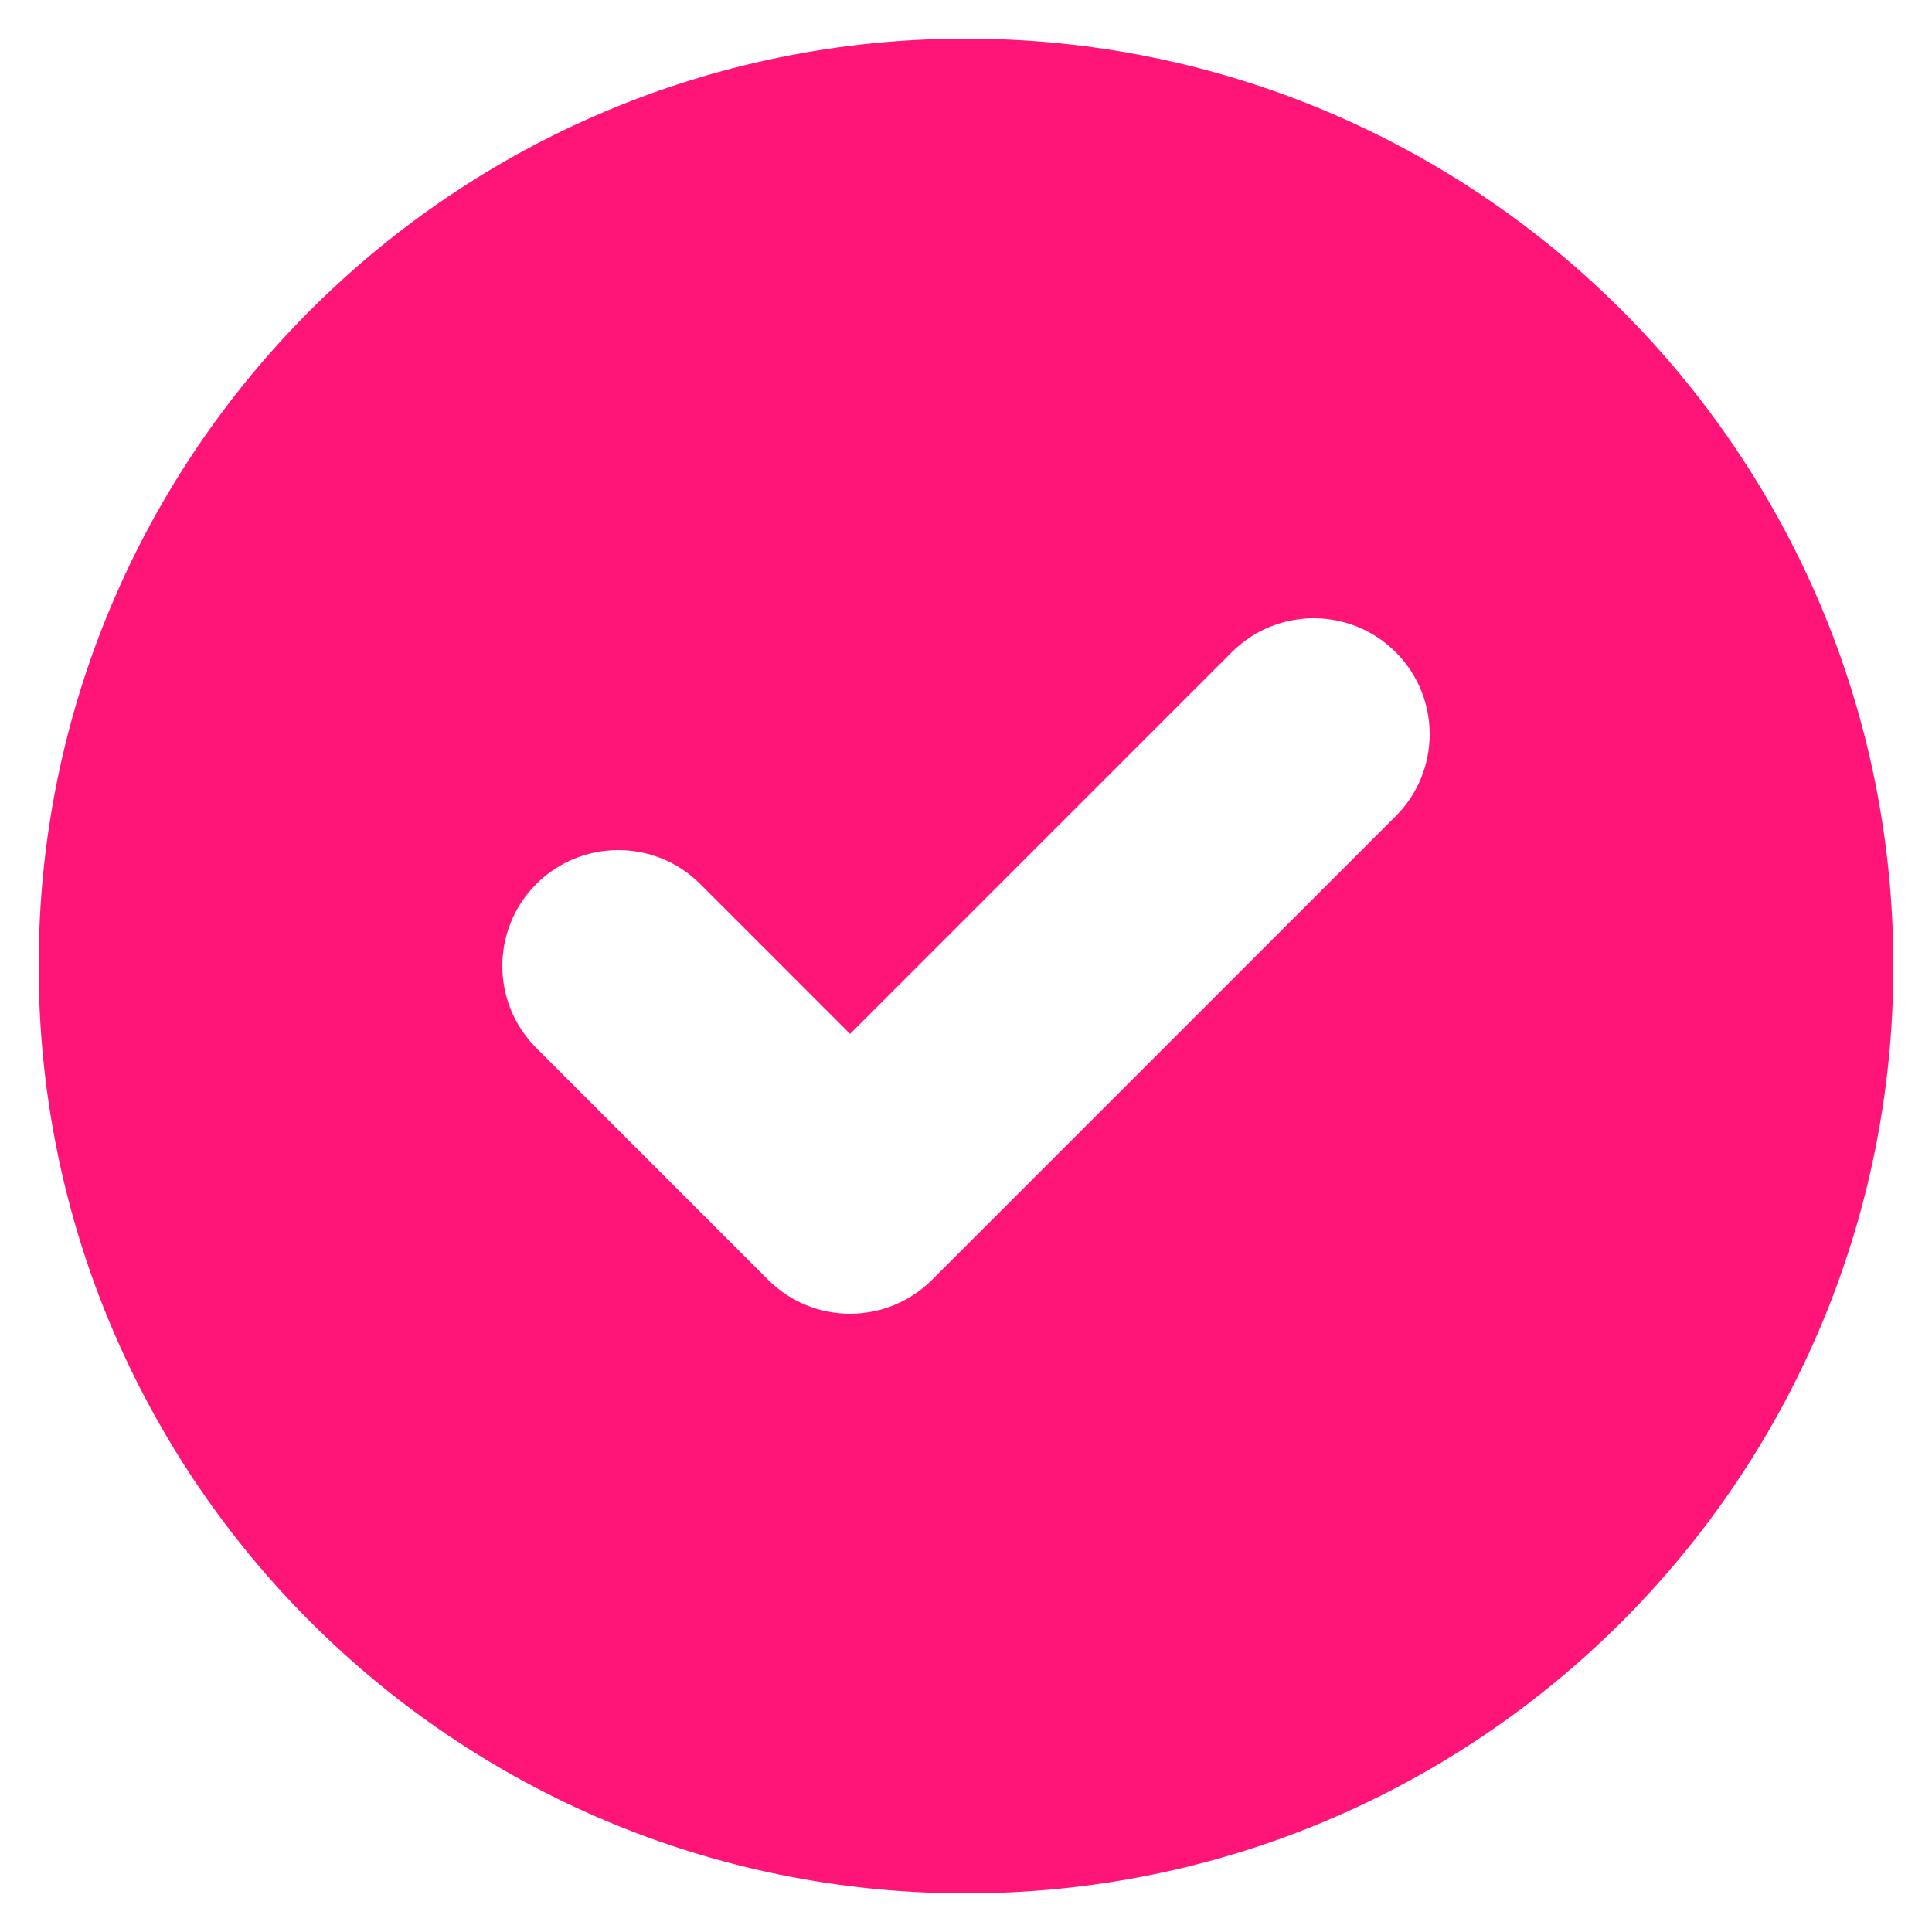 <svg width="40" height="40" viewBox="0 0 40 40" fill="none" xmlns="http://www.w3.org/2000/svg">
<path fill-rule="evenodd" clip-rule="evenodd" d="M20 39.2C30.604 39.2 39.2 30.604 39.2 20C39.2 9.396 30.604 0.8 20 0.8C9.396 0.8 0.8 9.396 0.8 20C0.8 30.604 9.396 39.2 20 39.2ZM28.897 16.897C29.834 15.96 29.834 14.44 28.897 13.503C27.96 12.566 26.44 12.566 25.503 13.503L17.6 21.406L14.497 18.303C13.56 17.366 12.04 17.366 11.103 18.303C10.166 19.24 10.166 20.76 11.103 21.697L15.903 26.497C16.84 27.434 18.36 27.434 19.297 26.497L28.897 16.897Z" fill="#FF1578"/>
</svg>
